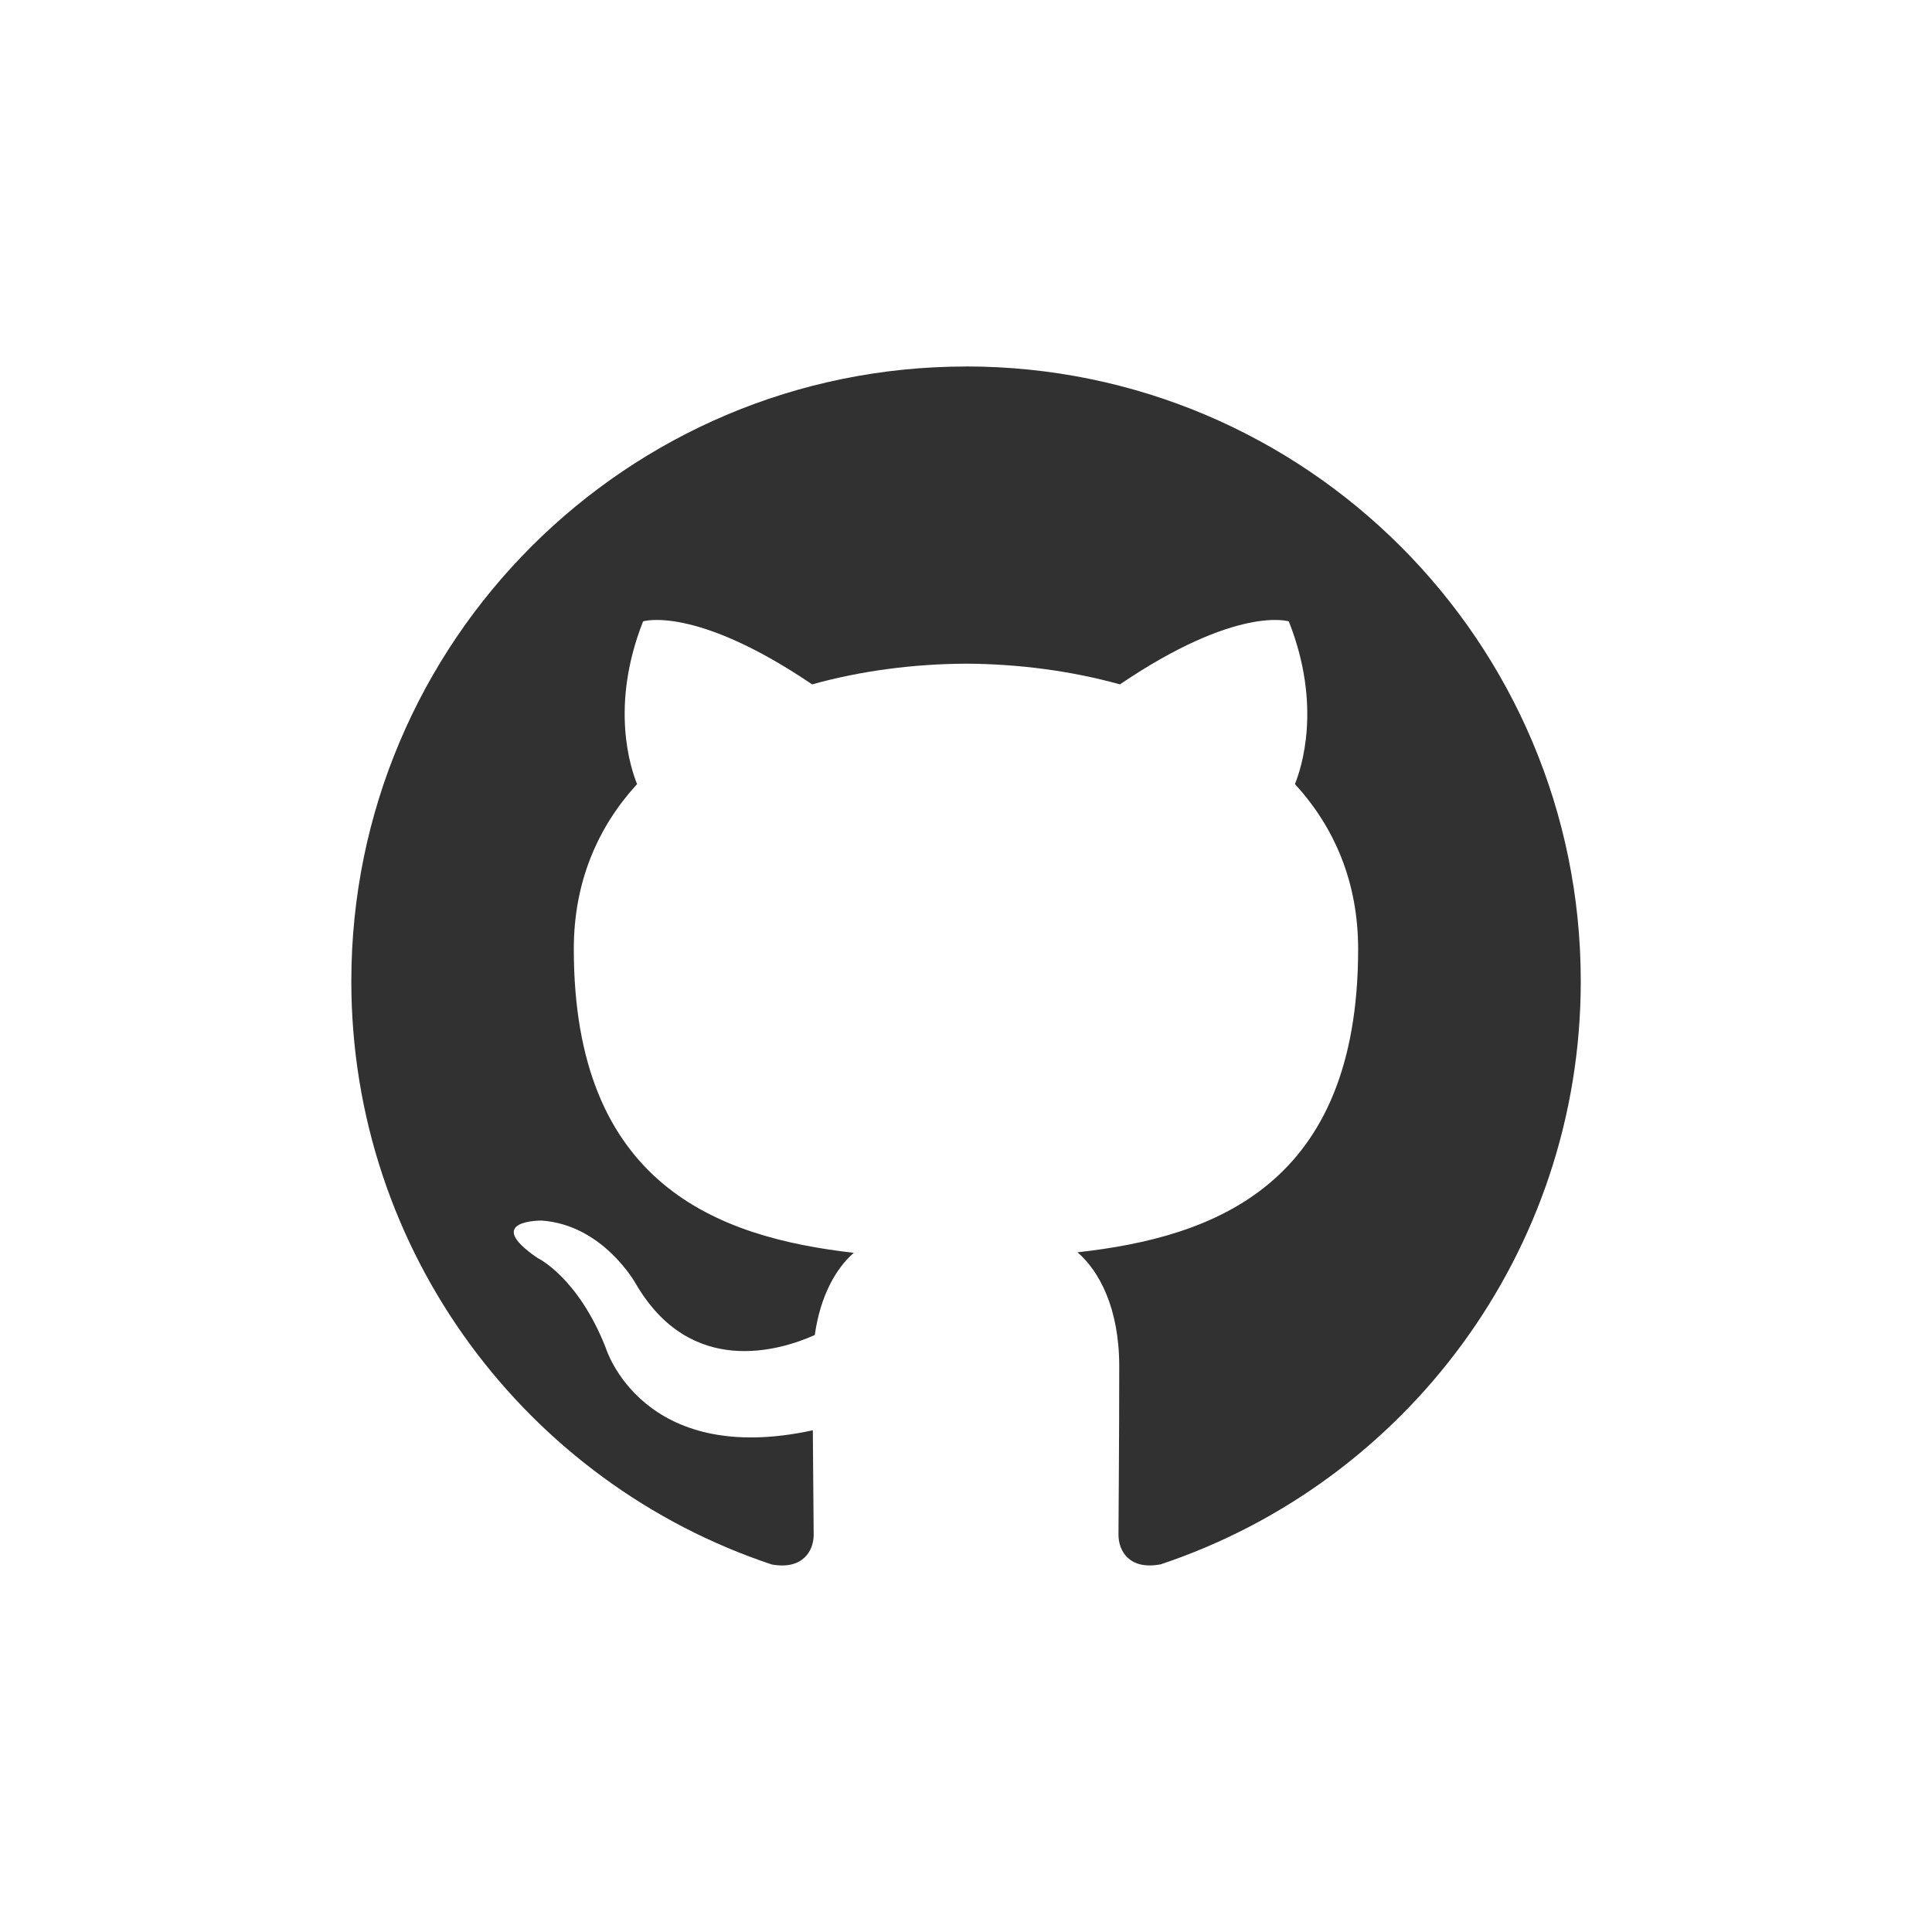 <svg xmlns:osb="http://www.openswatchbook.org/uri/2009/osb" xmlns="http://www.w3.org/2000/svg" viewBox="176 76 64 64" enable-background="new 176 76 48 48"><defs><linearGradient osb:paint="solid"><stop offset="0" stop-color="#fff"/></linearGradient><marker orient="auto" overflow="visible"><path d="M10 0l4-4-14 4 14 4-4-4z" fill-rule="evenodd" stroke="#000" stroke-width="NaN"/></marker></defs><linearGradient gradientUnits="userSpaceOnUse" x1="71.366" y1="132.875" x2="71.366" y2="121.375" gradientTransform="matrix(4.167 0 0 -4.167 -97.318 709.646)"><stop offset="0" stop-color="#d02df9"/><stop offset=".5" stop-color="#e73399"/><stop offset="1" stop-color="#ff963a"/></linearGradient><path d="M207.999 88.141c-11.244 0-20.361 9.116-20.361 20.364 0 8.995 5.834 16.626 13.926 19.32 1.019.186 1.39-.443 1.39-.983l-.028-3.462c-5.664 1.23-6.859-2.73-6.859-2.73-.926-2.353-2.261-2.978-2.261-2.978-1.849-1.264.14-1.239.14-1.239 2.044.145 3.119 2.099 3.119 2.099 1.816 3.111 4.765 2.212 5.926 1.692.185-1.316.71-2.214 1.292-2.723-4.521-.514-9.275-2.261-9.275-10.064 0-2.223.794-4.04 2.096-5.464-.21-.515-.909-2.585.199-5.389 0 0 1.71-.547 5.6 2.087 1.624-.453 3.366-.677 5.098-.686 1.729.009 3.471.234 5.098.686 3.888-2.635 5.594-2.087 5.594-2.087 1.111 2.804.412 4.874.203 5.389 1.305 1.424 2.094 3.241 2.094 5.464 0 7.822-4.761 9.544-9.297 10.047.731.629 1.383 1.871 1.383 3.771 0 2.721-.025 4.918-.025 5.585 0 .545.366 1.179 1.4.98 8.084-2.699 13.914-10.325 13.914-19.317 0-11.248-9.117-20.364-20.364-20.364" fill="#323131" fill-rule="evenodd"/></svg>